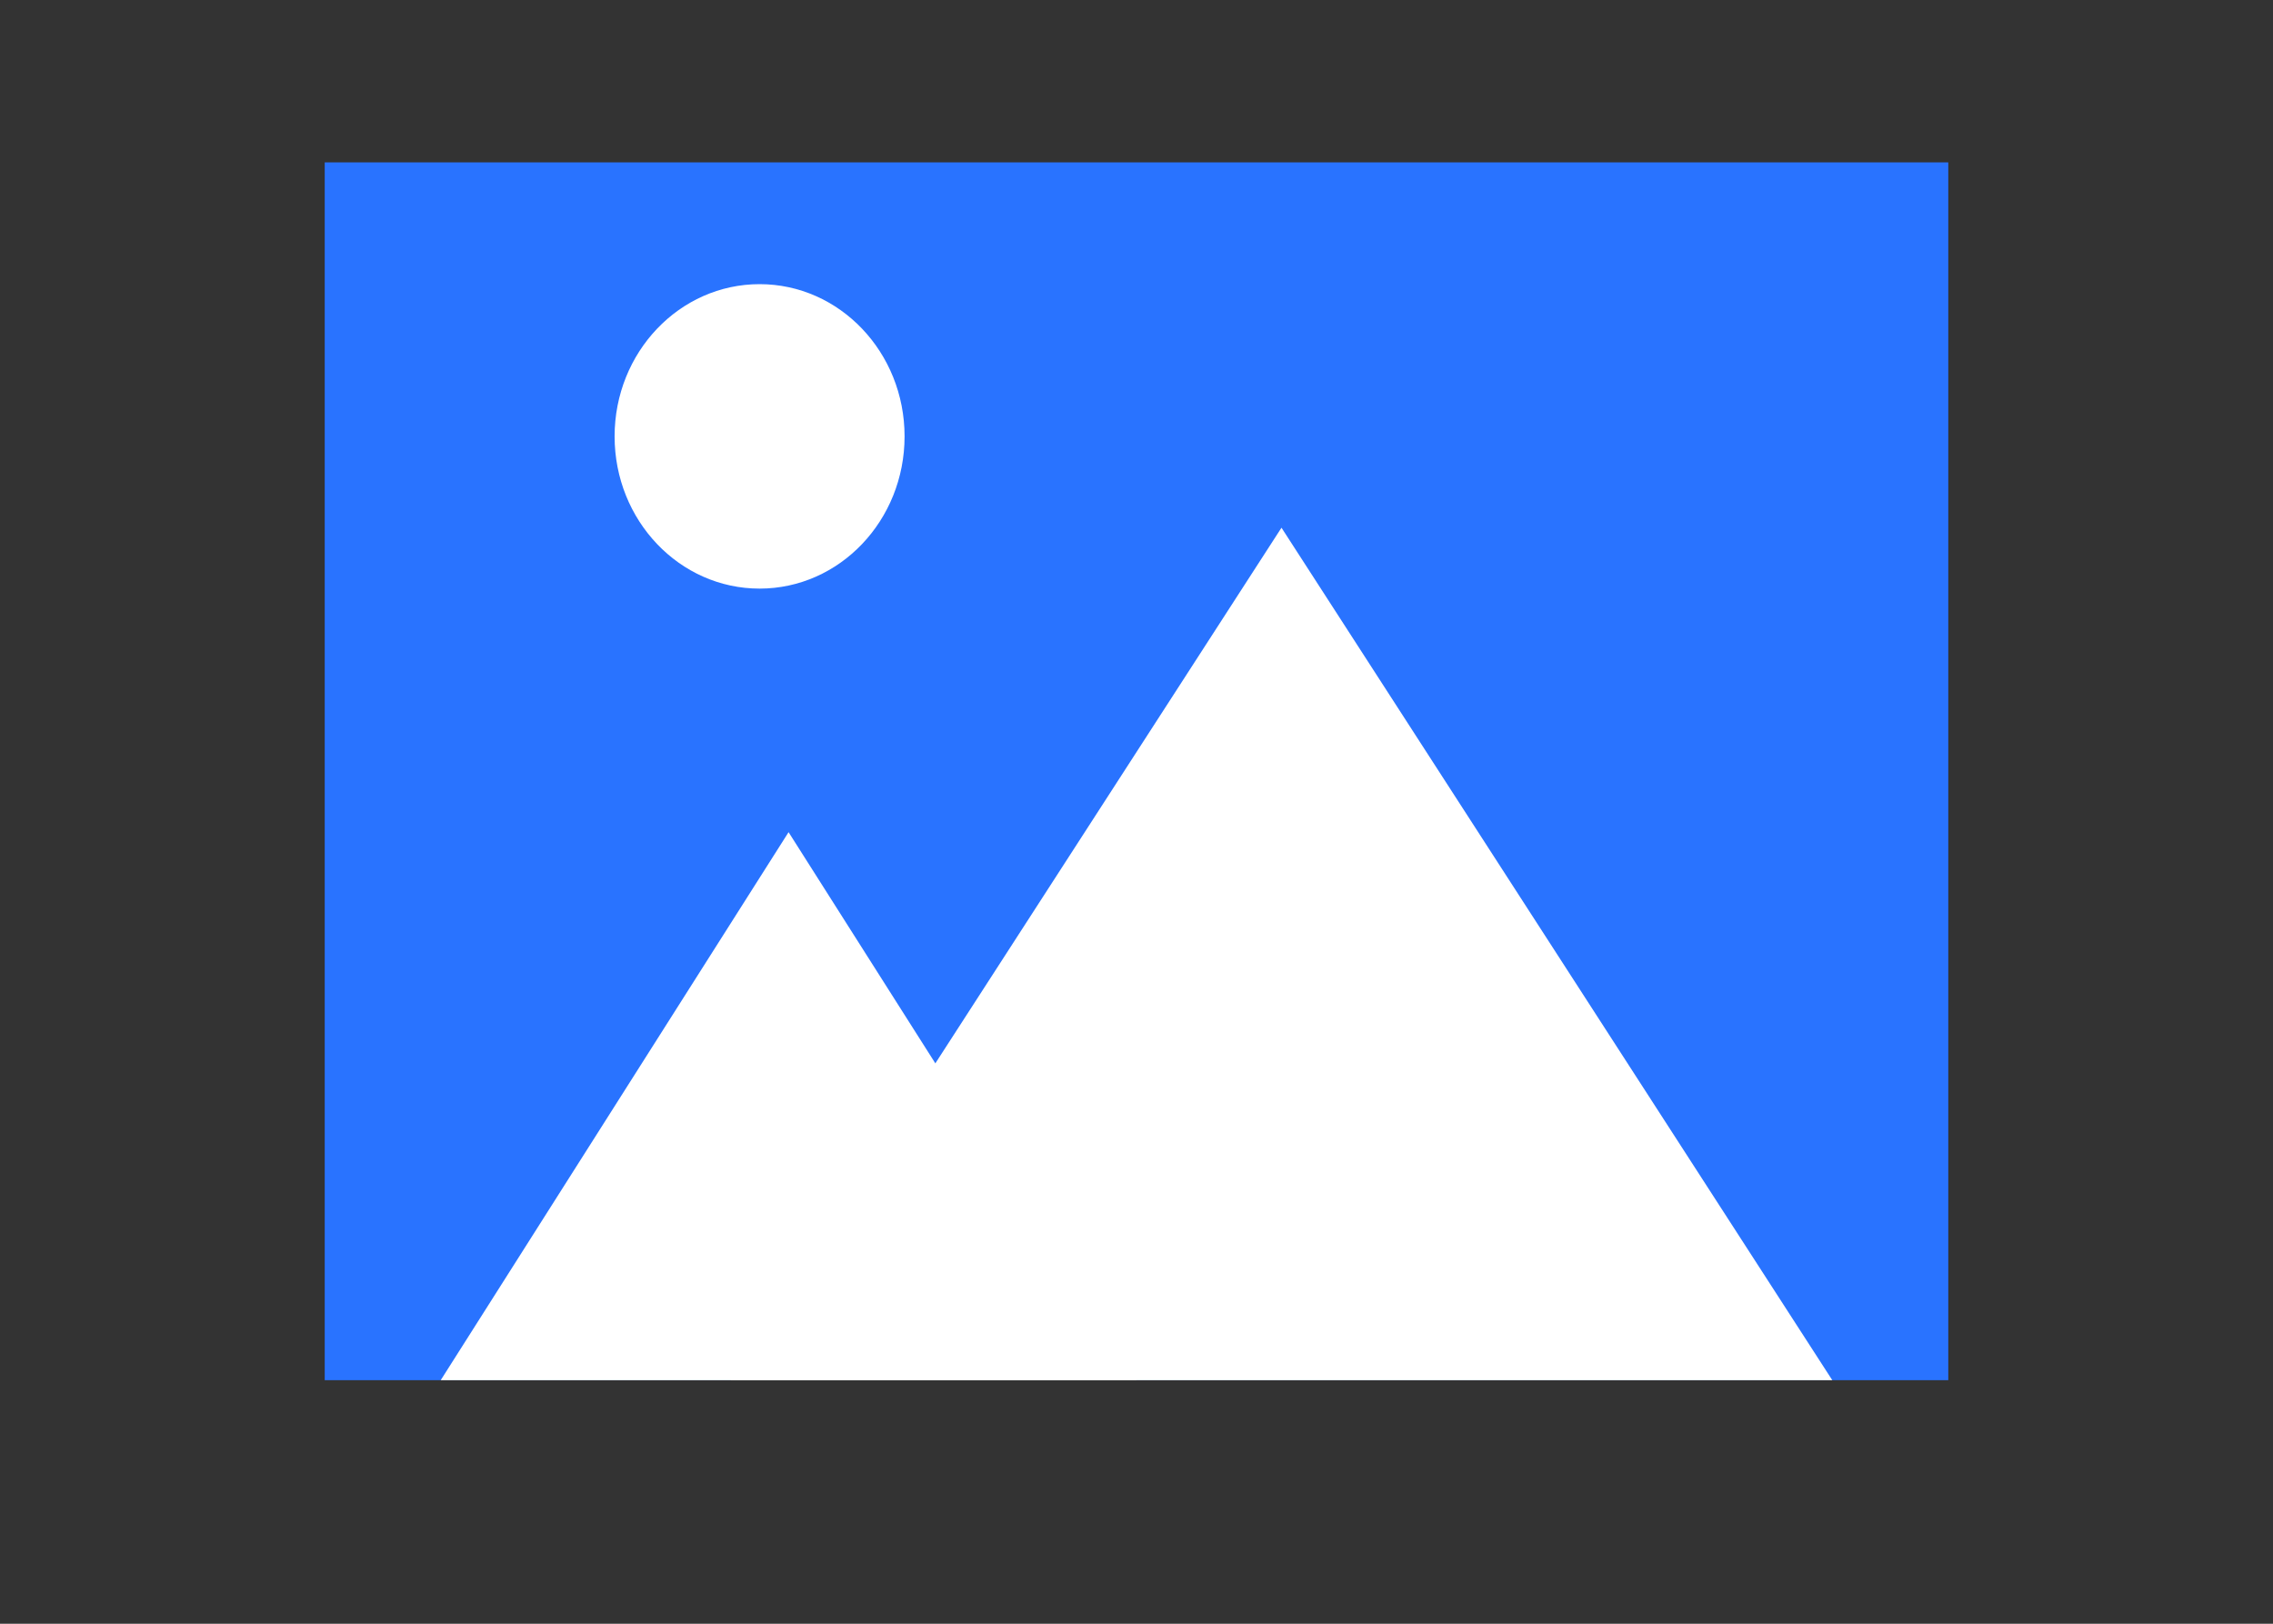 <?xml version="1.0" encoding="UTF-8"?>
<svg width="28px" height="20px" viewBox="0 0 28 20" version="1.1" xmlns="http://www.w3.org/2000/svg" xmlns:xlink="http://www.w3.org/1999/xlink">
    <rect x="0" y="0" width="28" height="20" fill="#333333" stroke="none"/>
    <!-- Generator: Sketch 50.2 (55047) - http://www.bohemiancoding.com/sketch -->
    <title>icon__image-light</title>
    <desc>Created with Sketch.</desc>
    <defs></defs>
    <g id="Symbols" stroke="none" stroke-width="1" fill="none" fill-rule="evenodd">
        <g id="slices" transform="translate(-82, 0)"></g>
        <g id="icon__number-light" transform="translate(4, 2)">
            <rect id="Rectangle-4" fill="#2973FF" x="0" y="0" width="20" height="15"></rect>
            <ellipse id="Oval" fill="#FFFFFF" cx="5.357" cy="3.375" rx="1.786" ry="1.875"></ellipse>
            <polygon id="Triangle-2" fill="#FFFFFF" points="5.714 8.25 10 15 1.429 15"></polygon>
            <polygon id="Triangle-2" fill="#FFFFFF" points="11.786 4.5 18.571 15 5 15"></polygon>
        </g>
    </g>
</svg>